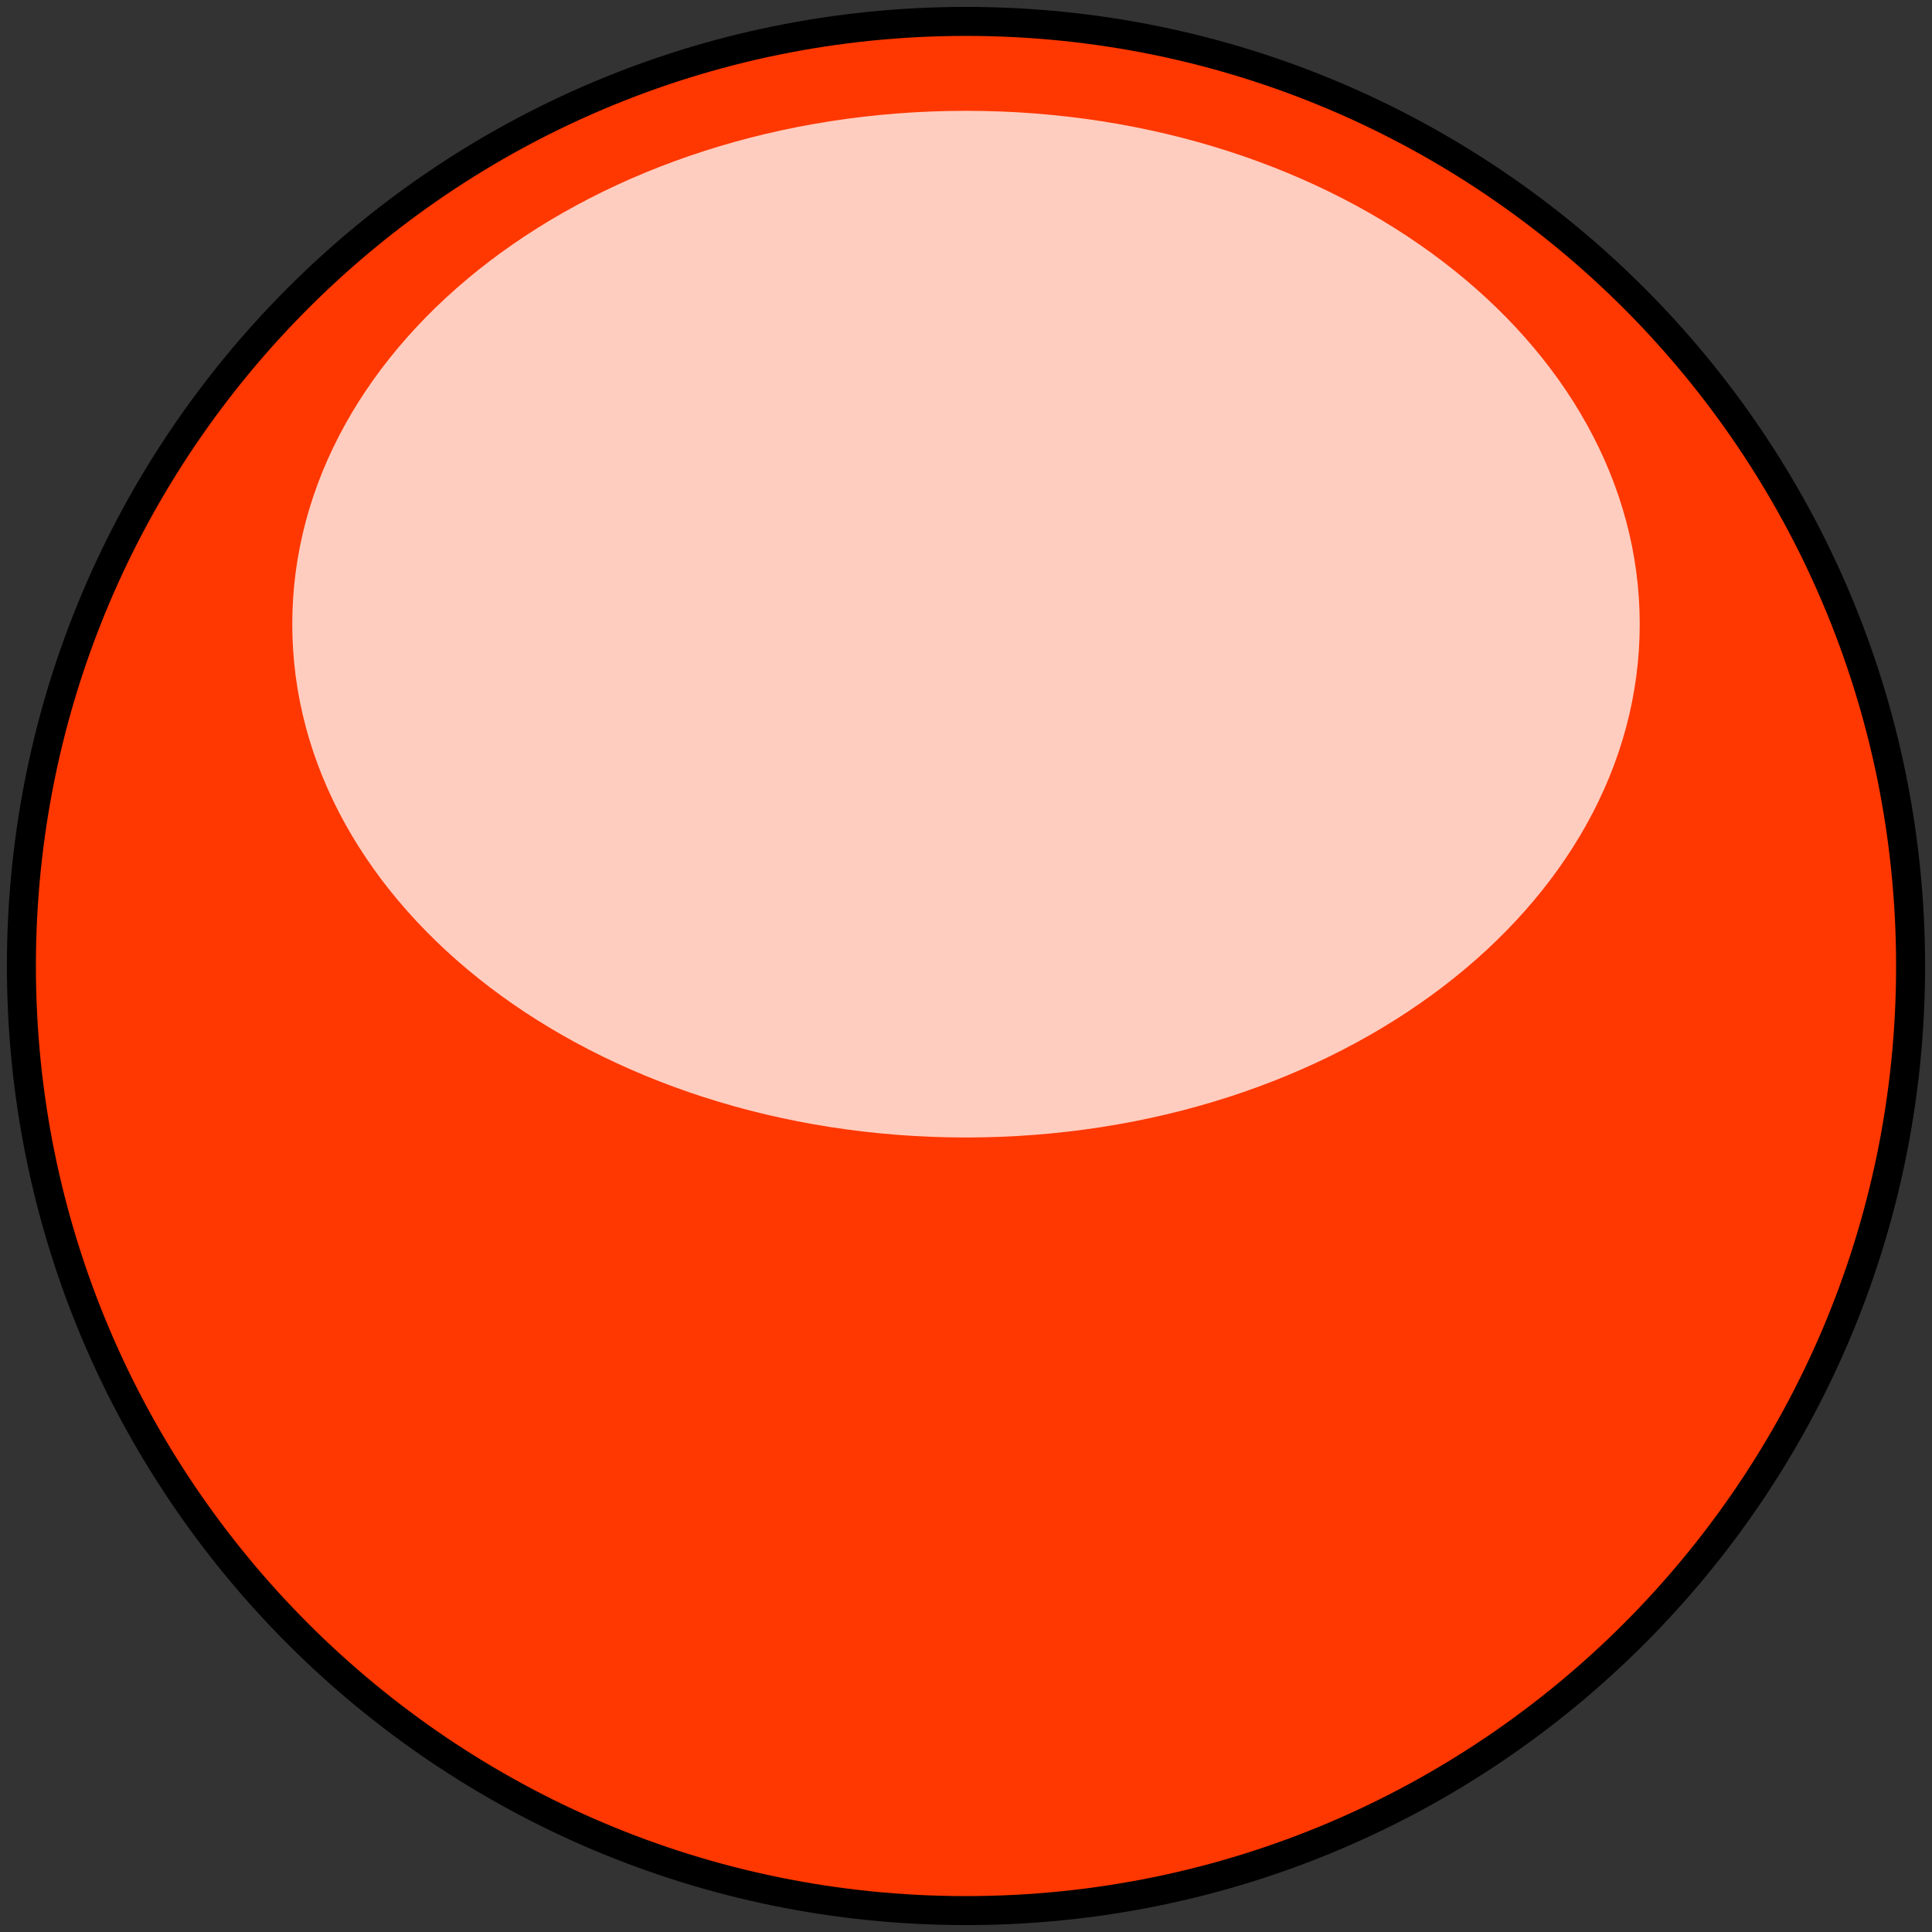<svg width="45.122" height="45.122" xmlns="http://www.w3.org/2000/svg" xmlns:xlink="http://www.w3.org/1999/xlink">
 <rect width="100%" height="100%" fill="#333333" stroke="none"/>
 <defs>
  <linearGradient id="linearGradient3257">
   <stop stop-color=" rgb(255, 255, 255)" offset="0" id="stop3259"/>
   <stop stop-color=" rgb(255, 255, 255)" offset="1" id="stop3261"/>
  </linearGradient>
  <linearGradient y2="-0" x2="0.5" y1="-0" x1="0.5" id="linearGradient3788" xlink:href="#linearGradient3257"/>
 </defs>
 <g>
  <path fill="#ff3700" stroke="#000000" stroke-width="0.677" stroke-miterlimit="4" d="m44.622,22.561c0,12.184 -9.877,22.061 -22.061,22.061c-12.184,0 -22.061,-9.877 -22.061,-22.061c0,-12.184 9.877,-22.061 22.061,-22.061c12.184,0 22.061,9.877 22.061,22.061z" id="path2997"/>
  <path opacity="0.75" fill="url(#linearGradient3788)" fill-rule="evenodd" id="path3678" d="m38.296,14.577c0,6.621 -7.045,11.989 -15.735,11.989c-8.69,0 -15.735,-5.368 -15.735,-11.989c0,-6.621 7.045,-11.989 15.735,-11.989c8.69,0 15.735,5.368 15.735,11.989z"/>
  <title>Layer 1</title>
 </g>
</svg>